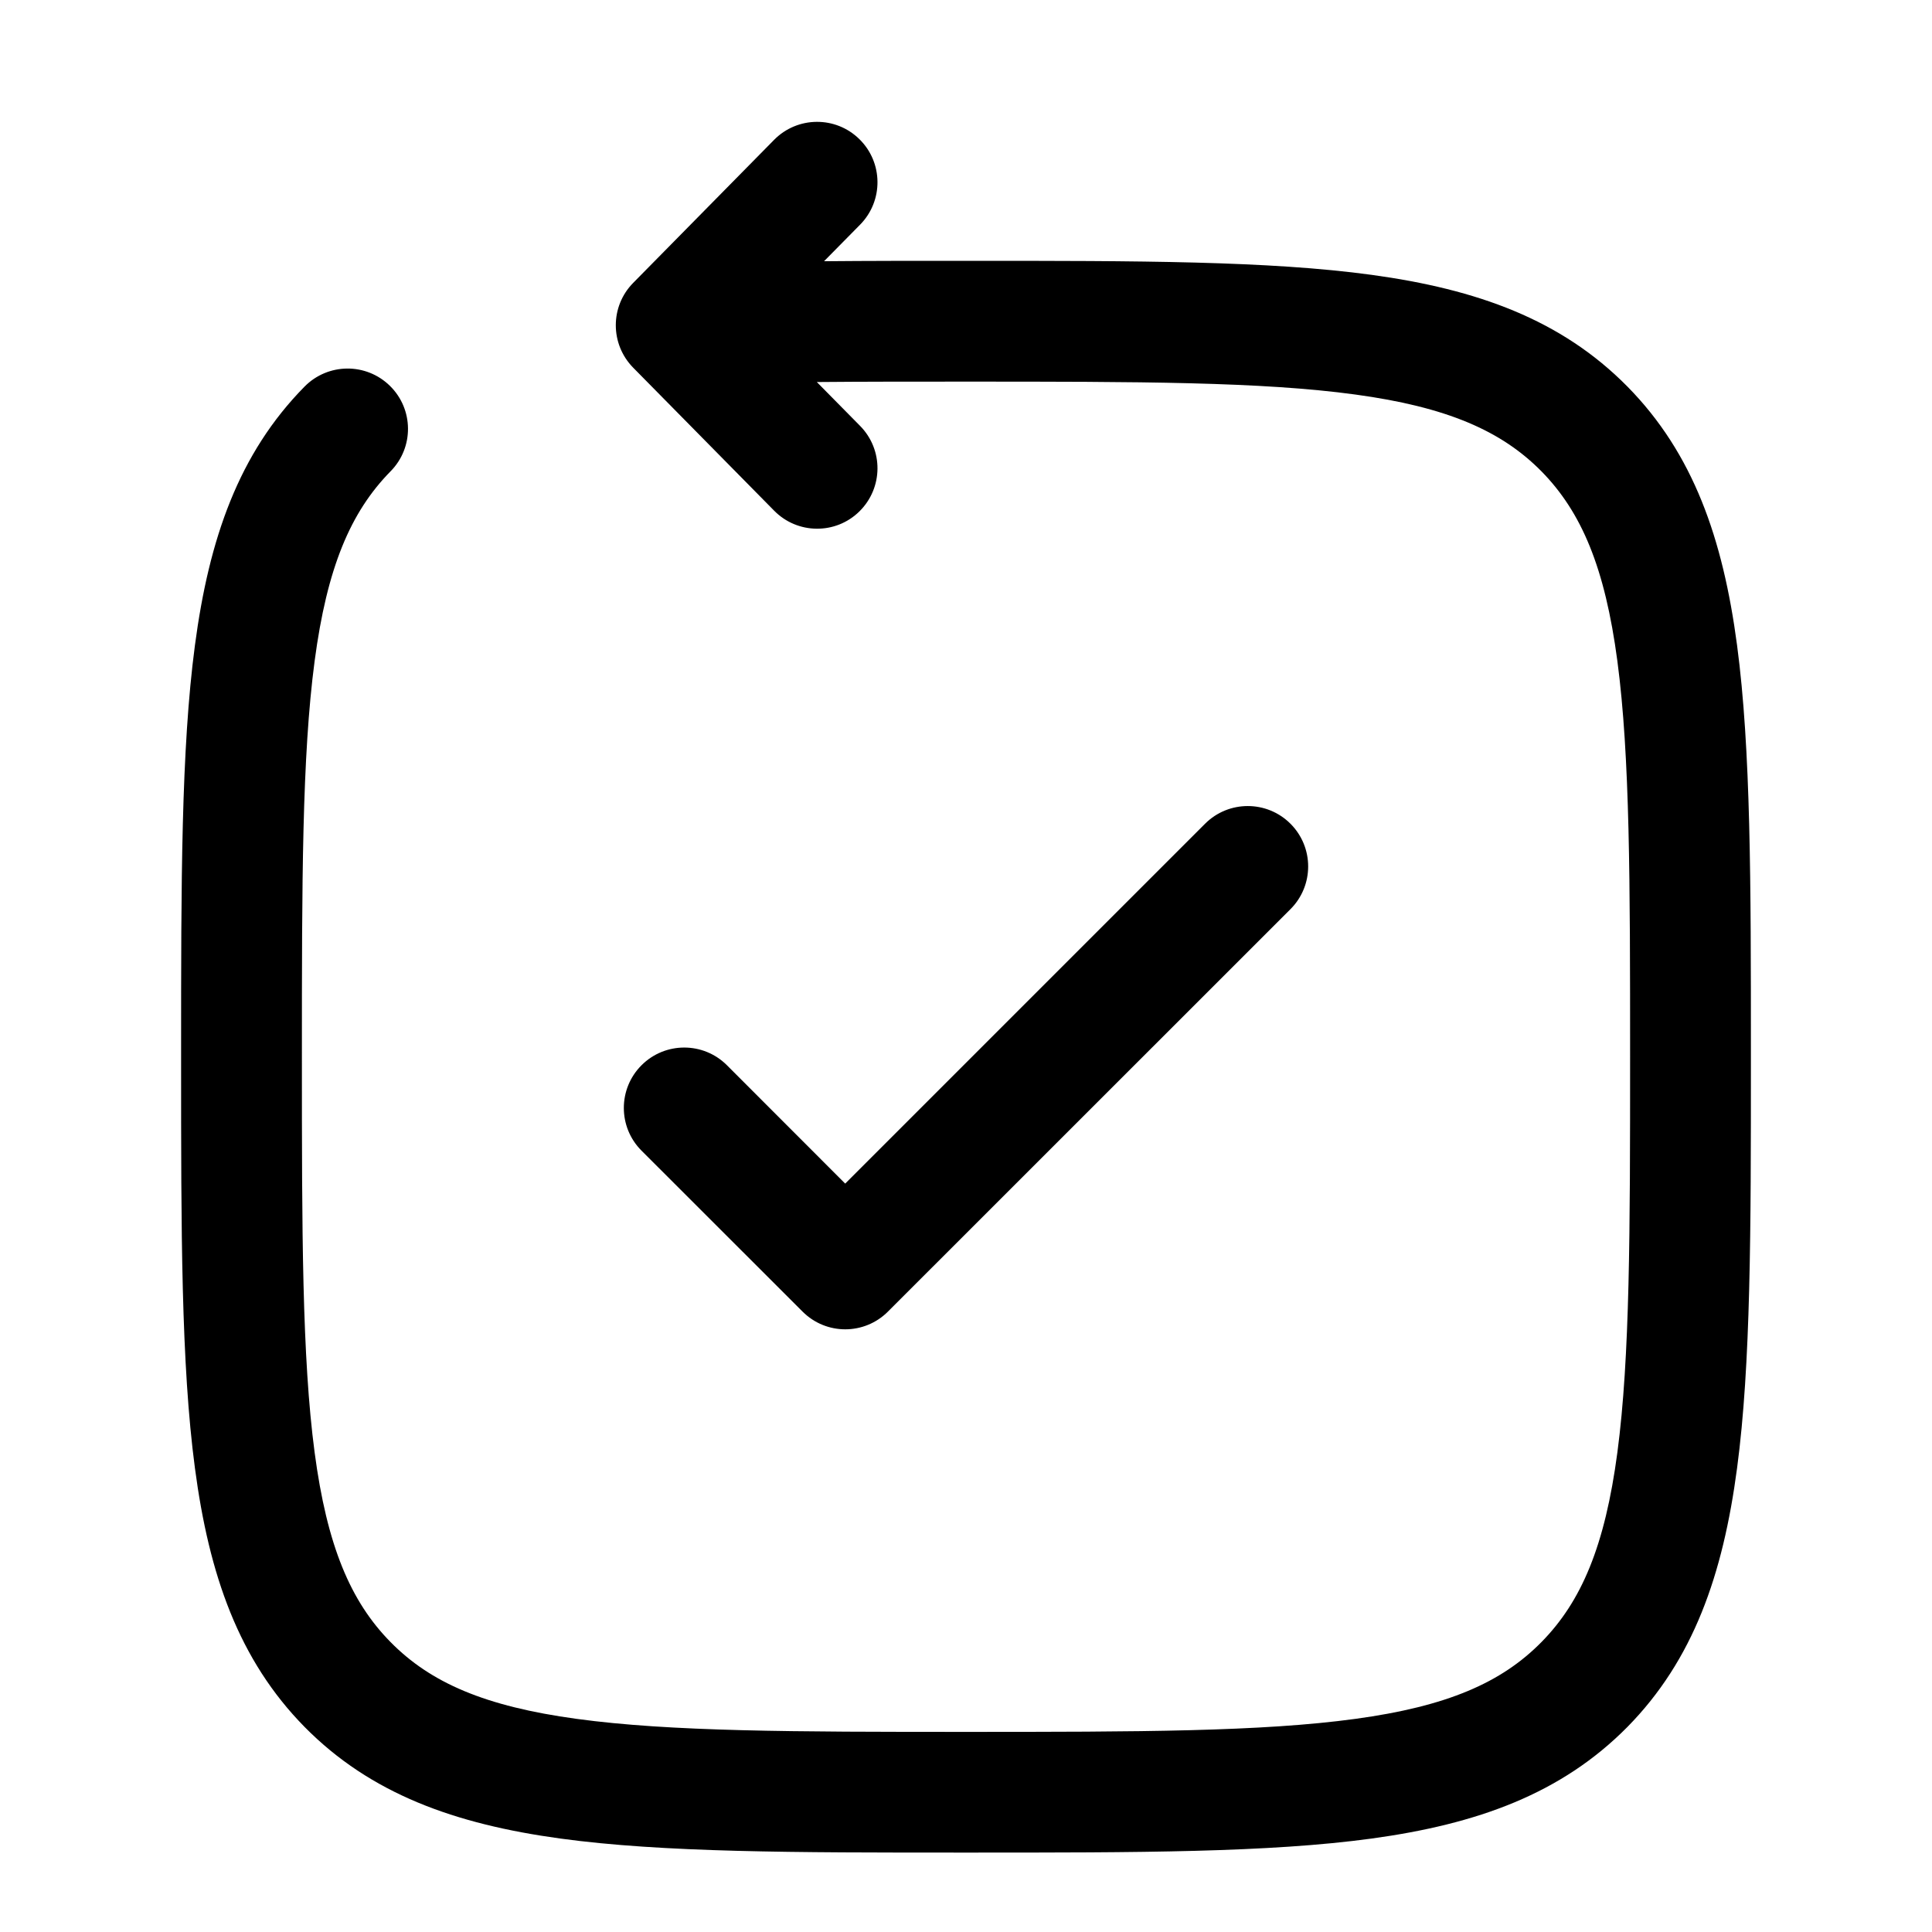 <svg width="19" height="19" viewBox="0 0 19 19" fill="none" xmlns="http://www.w3.org/2000/svg">
<path d="M8.459 2.209C8.689 1.975 8.686 1.599 8.452 1.369C8.219 1.139 7.843 1.142 7.613 1.375L6.227 2.782C5.999 3.013 5.999 3.384 6.227 3.616L7.613 5.022C7.843 5.256 8.219 5.259 8.452 5.029C8.686 4.798 8.689 4.423 8.459 4.189L8.033 3.757C8.479 3.753 8.966 3.753 9.5 3.753C11.196 3.753 12.408 3.754 13.329 3.88C14.231 4.003 14.765 4.236 15.159 4.635C15.553 5.036 15.784 5.581 15.906 6.502C16.03 7.439 16.031 8.671 16.031 10.392C16.031 12.114 16.03 13.346 15.906 14.283C15.784 15.203 15.553 15.749 15.159 16.149C14.765 16.549 14.231 16.781 13.329 16.904C12.408 17.03 11.196 17.032 9.5 17.032C7.804 17.032 6.592 17.03 5.671 16.904C4.769 16.781 4.235 16.549 3.841 16.149C3.447 15.749 3.216 15.203 3.094 14.283C2.97 13.346 2.969 12.114 2.969 10.392C2.969 8.671 2.97 7.439 3.094 6.502C3.216 5.581 3.447 5.036 3.841 4.635C4.072 4.401 4.069 4.025 3.835 3.795C3.601 3.565 3.226 3.568 2.995 3.802C2.347 4.46 2.056 5.297 1.917 6.346C1.781 7.37 1.781 8.68 1.781 10.348V10.437C1.781 12.104 1.781 13.415 1.917 14.438C2.056 15.488 2.347 16.324 2.995 16.983C3.645 17.642 4.473 17.939 5.511 18.081C6.521 18.219 7.814 18.219 9.454 18.219H9.546C11.186 18.219 12.479 18.219 13.489 18.081C14.527 17.939 15.354 17.642 16.005 16.983C16.653 16.324 16.944 15.488 17.083 14.438C17.219 13.415 17.219 12.104 17.219 10.437V10.348C17.219 8.68 17.219 7.37 17.083 6.346C16.944 5.297 16.653 4.46 16.005 3.802C15.354 3.142 14.527 2.845 13.489 2.703C12.479 2.565 11.186 2.565 9.546 2.565L9.486 2.565C8.994 2.565 8.534 2.565 8.104 2.569L8.459 2.209Z" fill="currentColor"/>
<path d="M12.691 8.941C12.923 8.709 12.923 8.333 12.691 8.101C12.459 7.869 12.083 7.869 11.851 8.101L8.312 11.64L7.149 10.476C6.917 10.244 6.541 10.244 6.309 10.476C6.077 10.708 6.077 11.084 6.309 11.316L7.893 12.899C8.125 13.131 8.5 13.131 8.732 12.899L12.691 8.941Z" fill="currentColor"/>
</svg>

